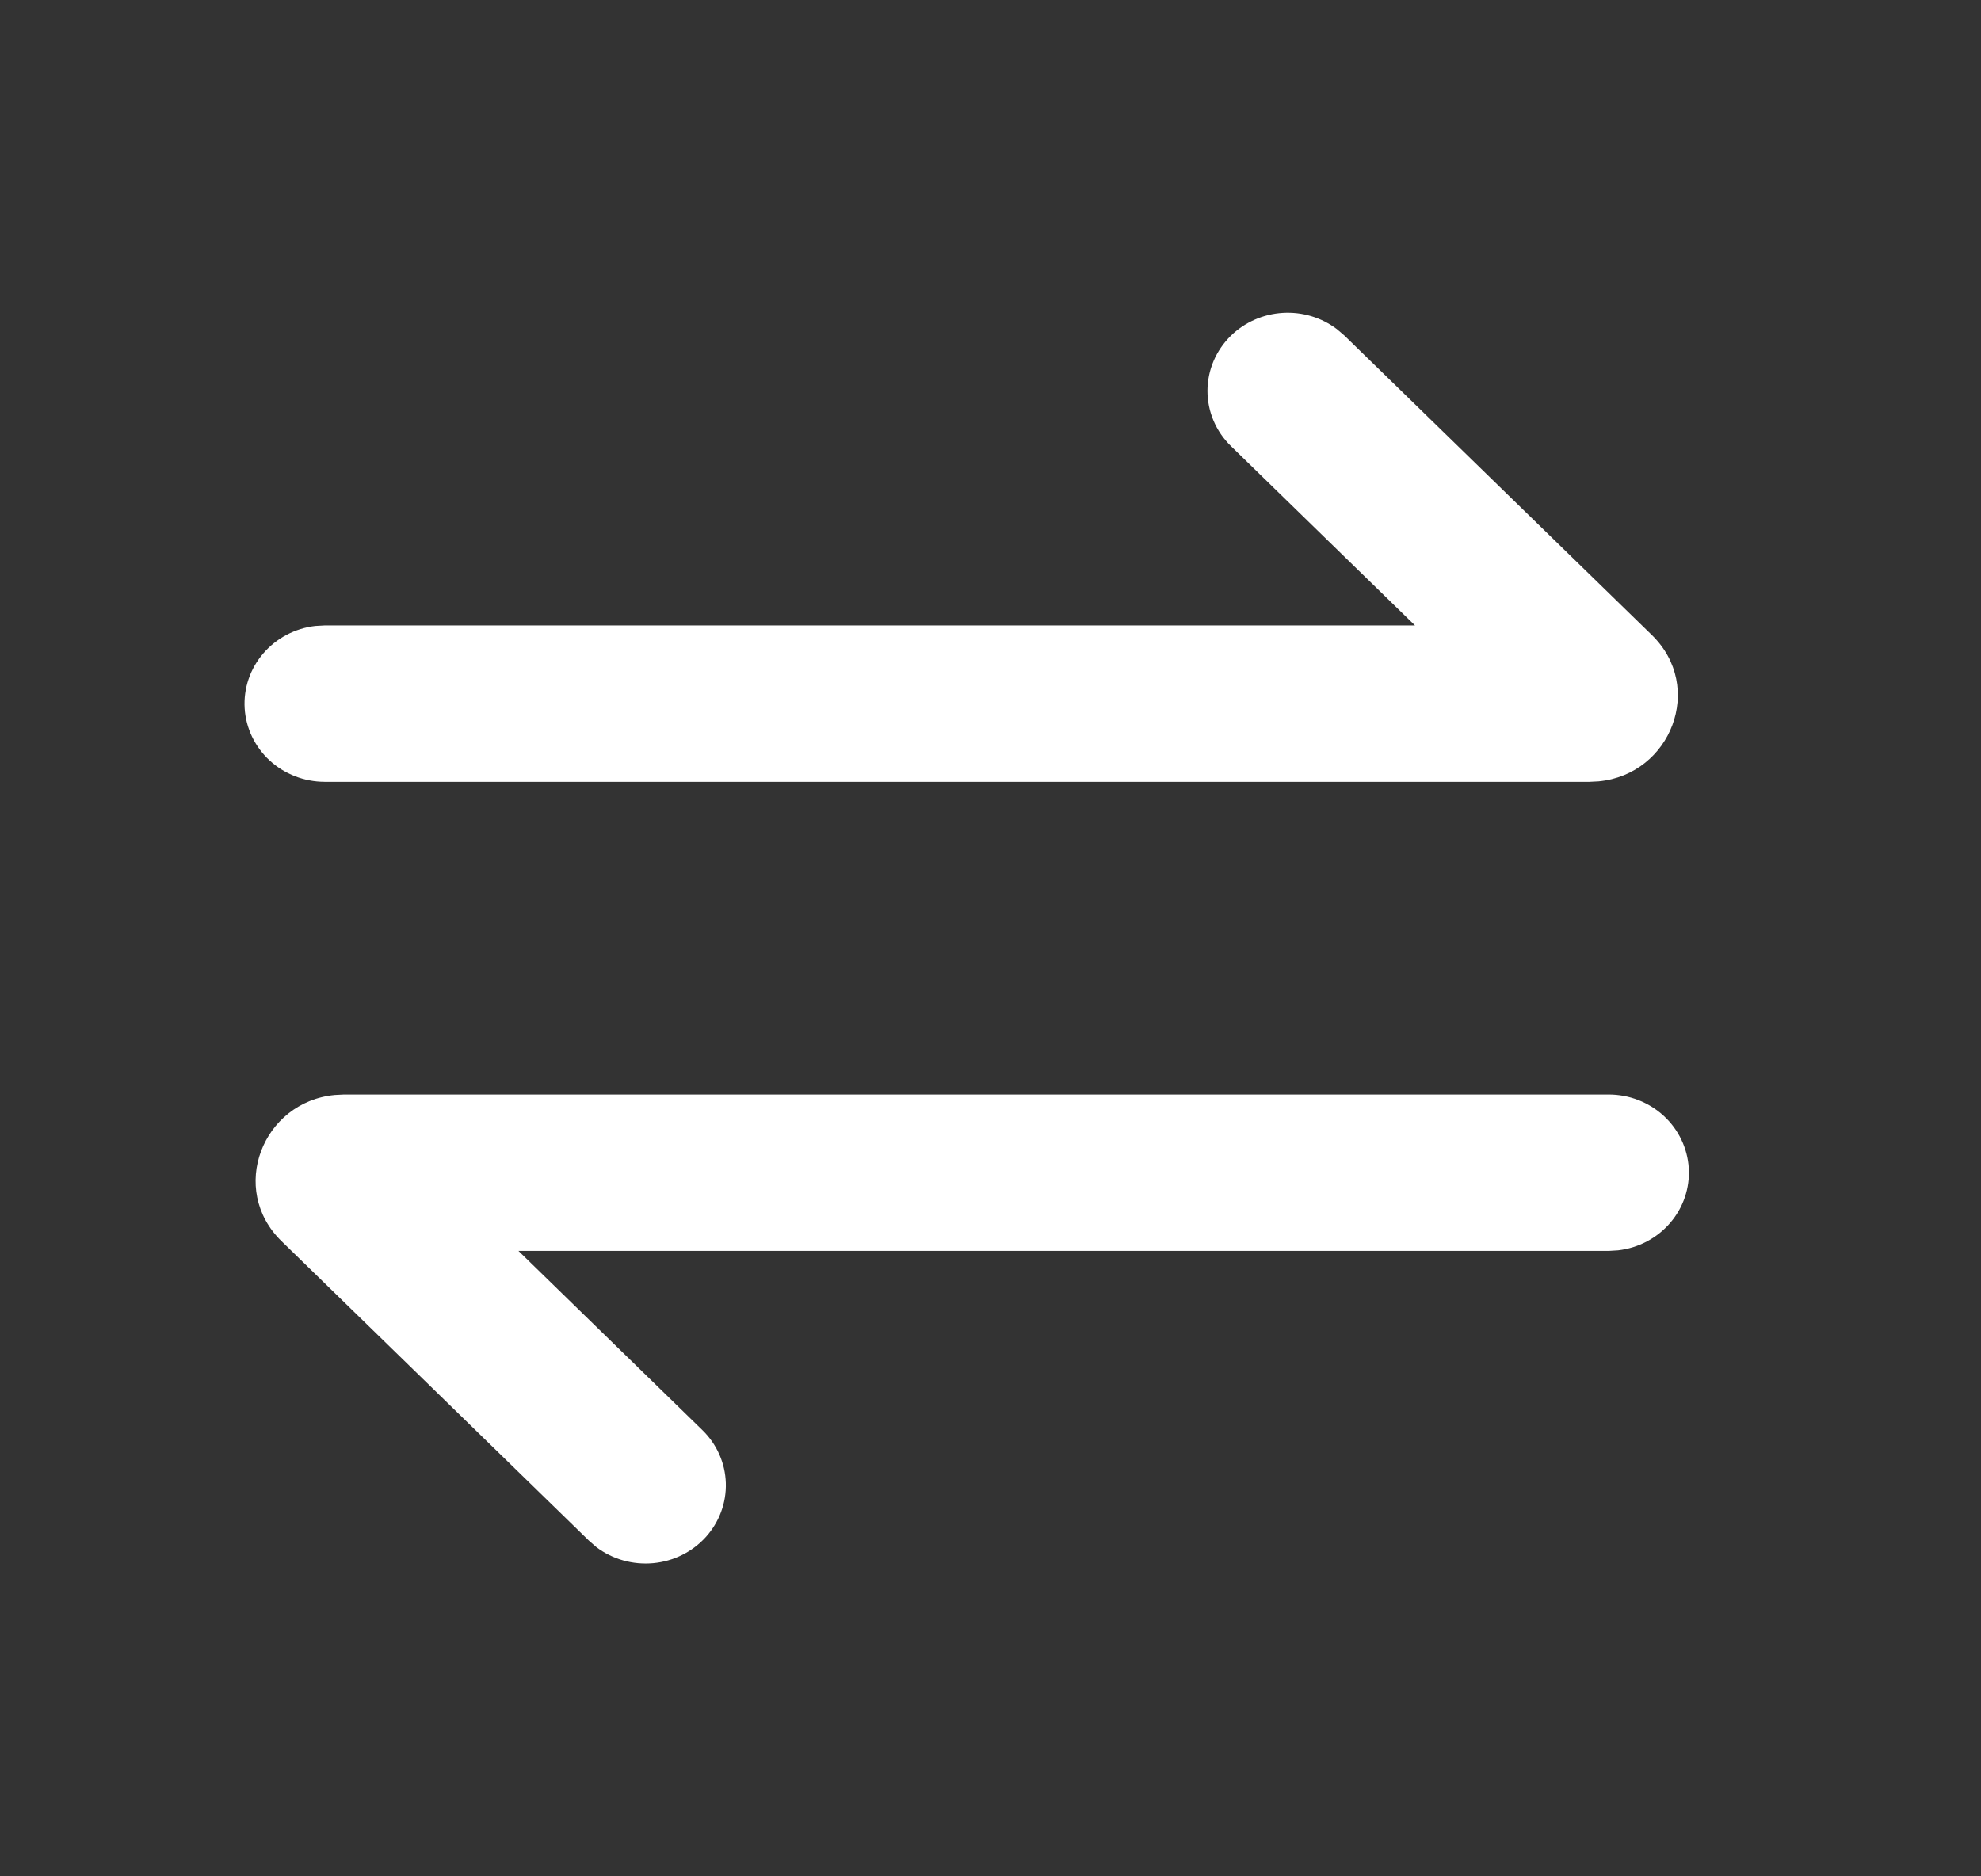 <svg width="38" height="36" viewBox="0 0 38 36" fill="none" xmlns="http://www.w3.org/2000/svg">
    <rect x="0" y="0" width="38" height="36" fill="#333333" stroke="none"/>
    <g clip-path="url(#clip0_79_179)">
        <path d="M30.859 21C31.251 21 31.629 21.147 31.914 21.409C32.199 21.672 32.371 22.03 32.394 22.412C32.417 22.794 32.29 23.169 32.038 23.462C31.786 23.756 31.429 23.944 31.039 23.989L30.859 24H9.945L13.474 27.439C13.751 27.709 13.911 28.071 13.923 28.452C13.935 28.833 13.797 29.204 13.539 29.49C13.28 29.776 12.919 29.955 12.53 29.991C12.141 30.027 11.752 29.918 11.442 29.685L11.298 29.56L5.402 23.815C4.378 22.819 5.034 21.141 6.422 21.009L6.599 21H30.859ZM23.613 6.439C23.878 6.181 24.231 6.026 24.605 6.003C24.979 5.98 25.349 6.091 25.645 6.315L25.79 6.439L31.686 12.184C32.709 13.18 32.053 14.859 30.665 14.991L30.488 15H6.228C5.836 14.999 5.459 14.853 5.173 14.591C4.888 14.328 4.716 13.969 4.693 13.588C4.67 13.206 4.798 12.83 5.05 12.537C5.301 12.244 5.659 12.055 6.048 12.01L6.228 12H27.143L23.613 8.56C23.324 8.279 23.162 7.898 23.162 7.5C23.162 7.102 23.324 6.721 23.613 6.439Z" fill="white"/>
    </g>
    <defs>
        <clipPath id="clip0_79_179">
            <rect width="36.946" height="36" fill="white" transform="translate(0.071)"/>
        </clipPath>
    </defs>
</svg>
